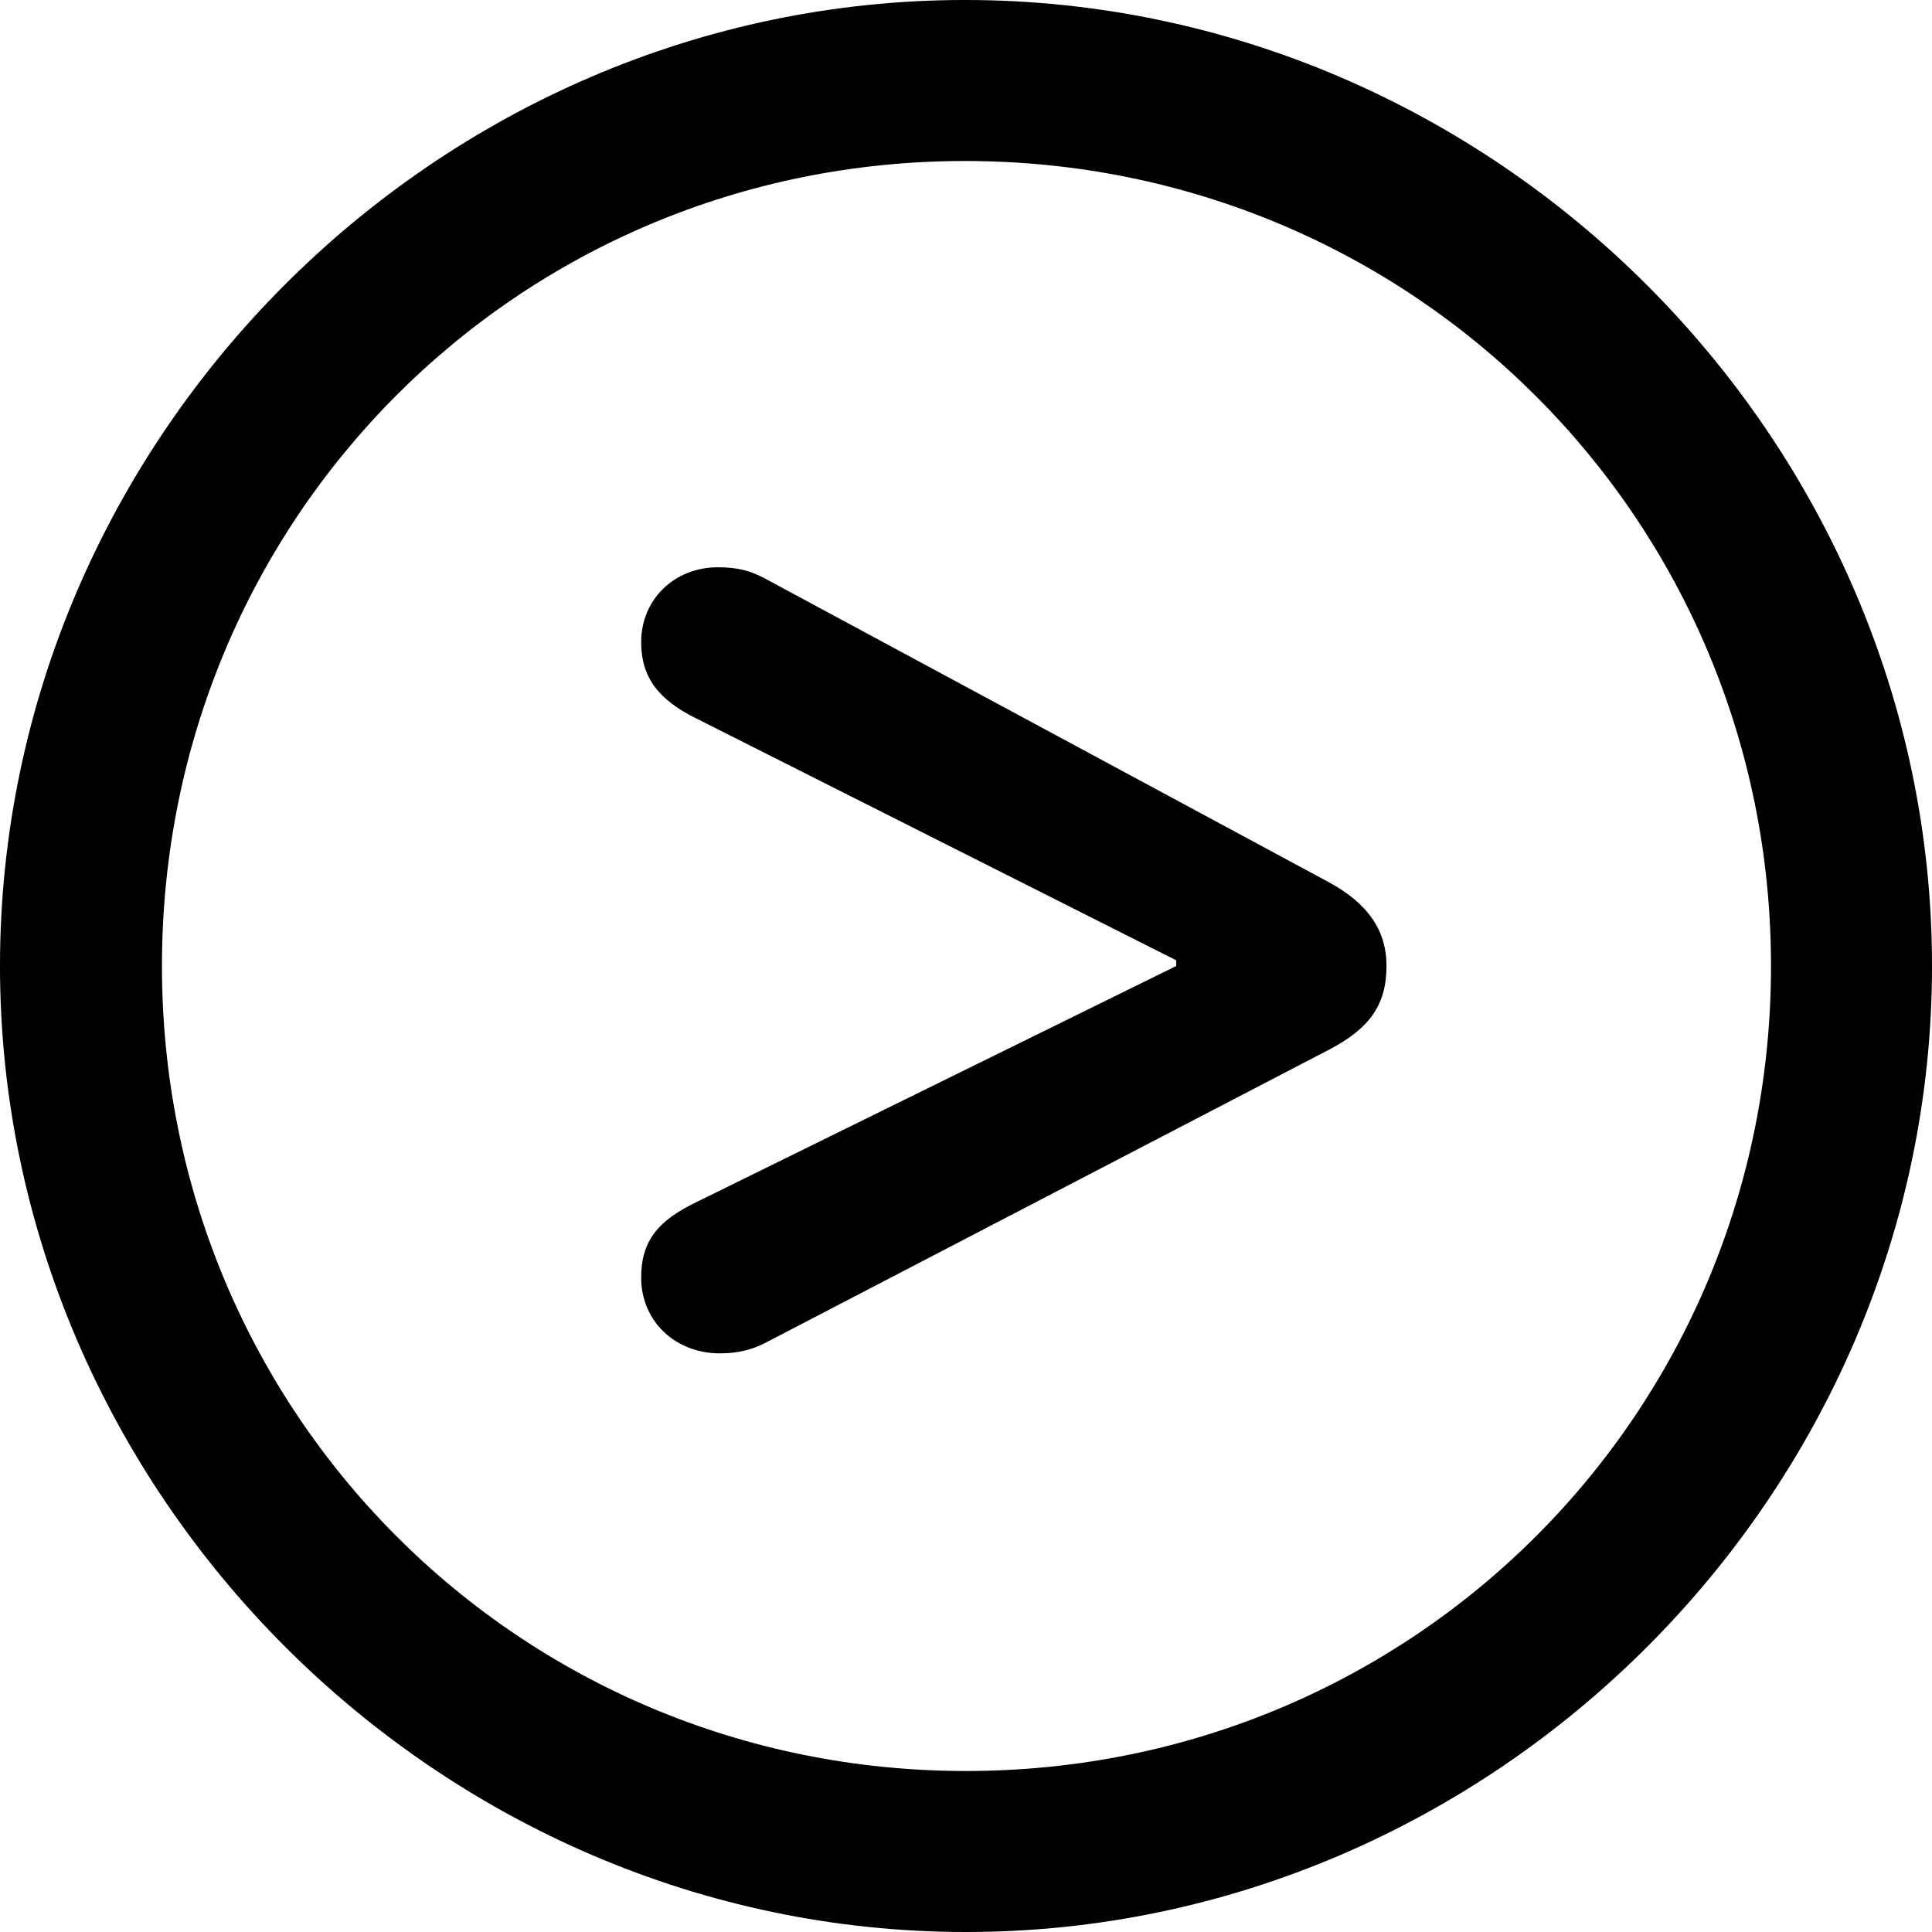 <?xml version="1.0" encoding="UTF-8" standalone="no"?>
<svg xmlns="http://www.w3.org/2000/svg"
     width="996.094" height="996.094"
     viewBox="0 0 996.094 996.094"
     fill="currentColor">
  <path d="M498.048 996.096C770.508 996.096 996.098 770.016 996.098 498.046C996.098 225.586 770.018 -0.004 497.558 -0.004C225.588 -0.004 -0.002 225.586 -0.002 498.046C-0.002 770.016 226.078 996.096 498.048 996.096ZM498.048 913.086C267.578 913.086 83.498 728.516 83.498 498.046C83.498 267.576 267.088 83.006 497.558 83.006C728.028 83.006 913.088 267.576 913.088 498.046C913.088 728.516 728.518 913.086 498.048 913.086ZM371.098 697.756C380.858 697.756 387.698 695.796 394.528 692.386L685.548 541.016C706.058 530.276 714.848 518.066 714.848 498.046C714.848 479.496 705.078 465.816 685.548 455.076L394.528 298.336C387.208 294.436 380.858 292.476 370.118 292.476C347.658 292.476 330.568 309.086 330.568 331.056C330.568 349.126 339.358 360.836 359.378 370.606L606.448 495.116V498.046L359.378 619.626C338.868 629.396 330.568 640.136 330.568 658.696C330.568 681.156 348.148 697.756 371.098 697.756Z"/>
</svg>
